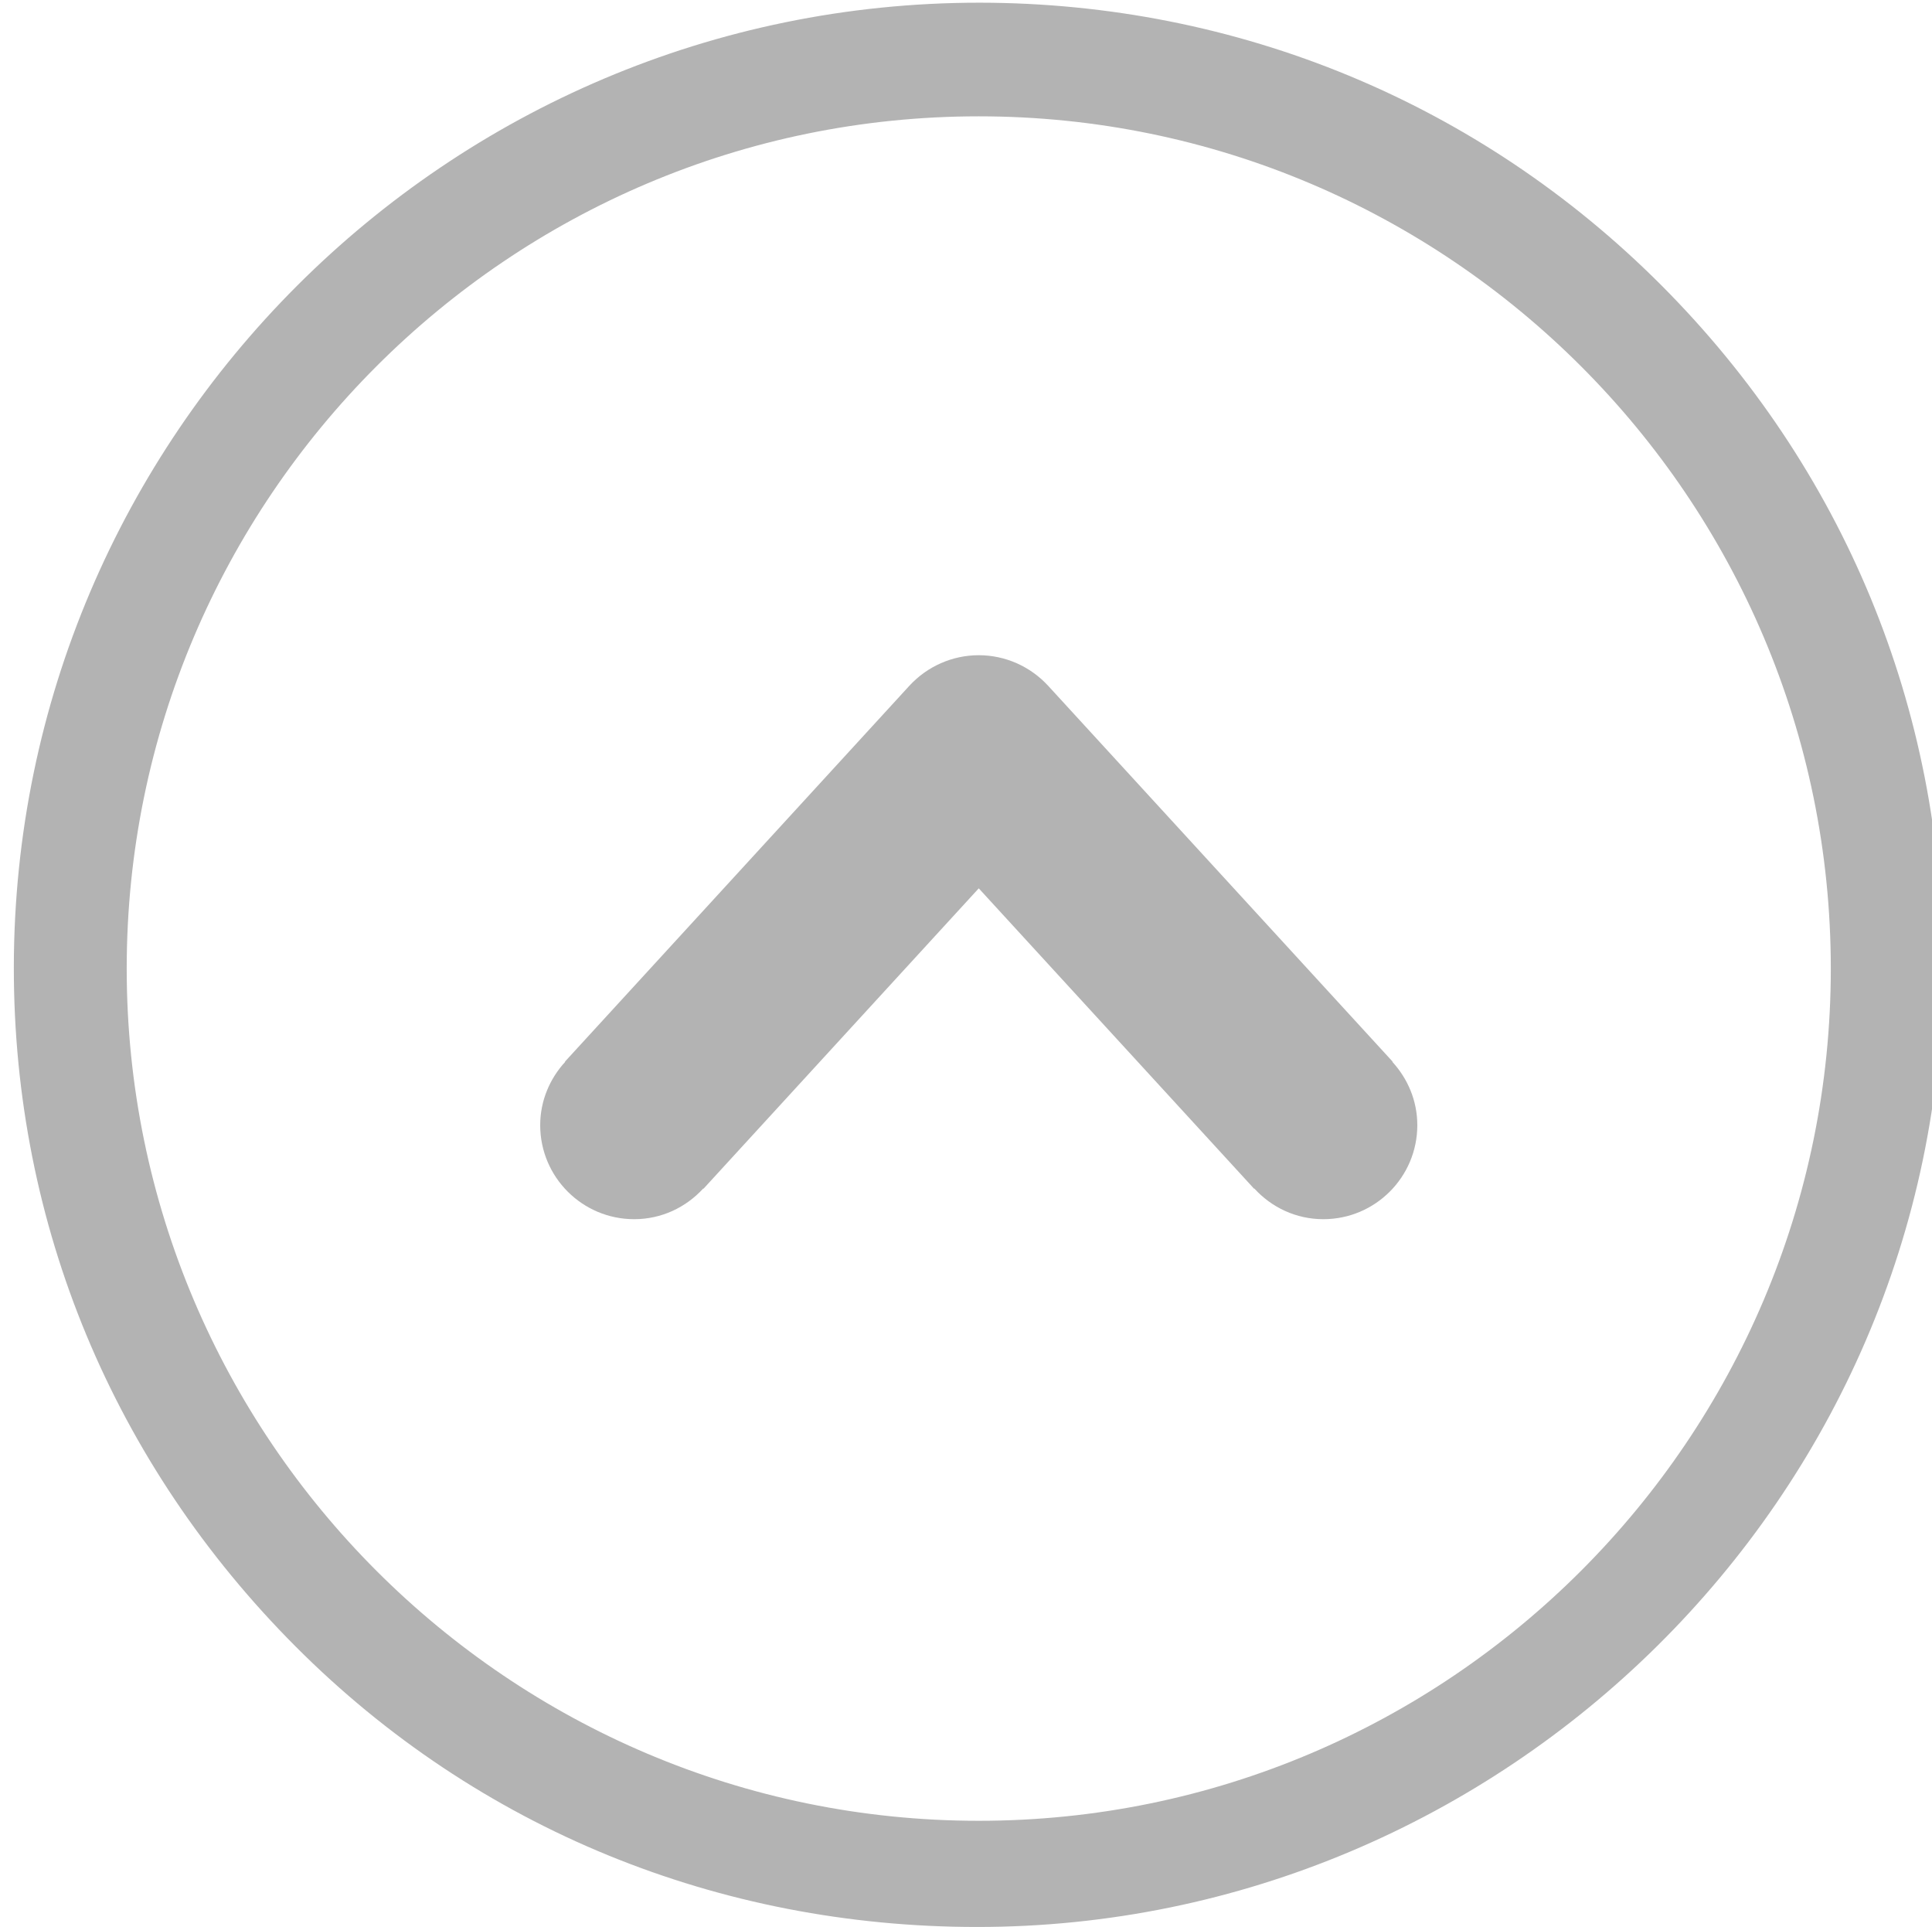 <?xml version="1.0" encoding="utf-8"?>
<!-- Generator: Adobe Illustrator 16.0.0, SVG Export Plug-In . SVG Version: 6.00 Build 0)  -->
<!DOCTYPE svg PUBLIC "-//W3C//DTD SVG 1.1//EN" "http://www.w3.org/Graphics/SVG/1.1/DTD/svg11.dtd">
<svg version="1.1" id="Capa_1" xmlns="http://www.w3.org/2000/svg" xmlns:xlink="http://www.w3.org/1999/xlink" x="0px" y="0px"
	 width="77.094px" height="76.877px" viewBox="0 0 77.094 76.877" enable-background="new 0 0 77.094 76.877" xml:space="preserve">
<g>
	<g>
		<path fill="#B3B3B3" d="M22.543,42.355l0.01,0.008c-0.614,0.67-0.997,1.551-0.997,2.527c0,2.07,1.68,3.75,3.75,3.75
			c1.095,0,2.07-0.475,2.755-1.223l0.011,0.008l10.984-11.984l10.987,11.984l0.01-0.008c0.683,0.748,1.658,1.223,2.753,1.223
			c2.07,0,3.75-1.68,3.75-3.75c0-0.977-0.383-1.857-0.995-2.527l0.011-0.008l-13.751-15c-0.712-0.771-1.712-1.215-2.765-1.215
			s-2.053,0.443-2.765,1.215L22.543,42.355z"/>
	</g>
	<path fill="#B3B3B3" d="M77.527,38.549c0.012-10.283-3.97-19.889-11.234-27.169S49.371,0.118,39.089,0.107
		c-21.247,0-38.515,17.27-38.537,38.477c-0.011,10.283,3.986,19.831,11.25,27.11c7.265,7.281,16.902,11.183,27.185,11.183h-0.096
		l0,0H39C60,76.877,77.506,59.756,77.527,38.549z M5.056,38.641c0-18.748,15.252-34,34-34c18.747,0,34,15.252,34,34
		c0,18.748-15.253,34-34,34C20.308,72.641,5.056,57.389,5.056,38.641z"/>
</g>
</svg>
